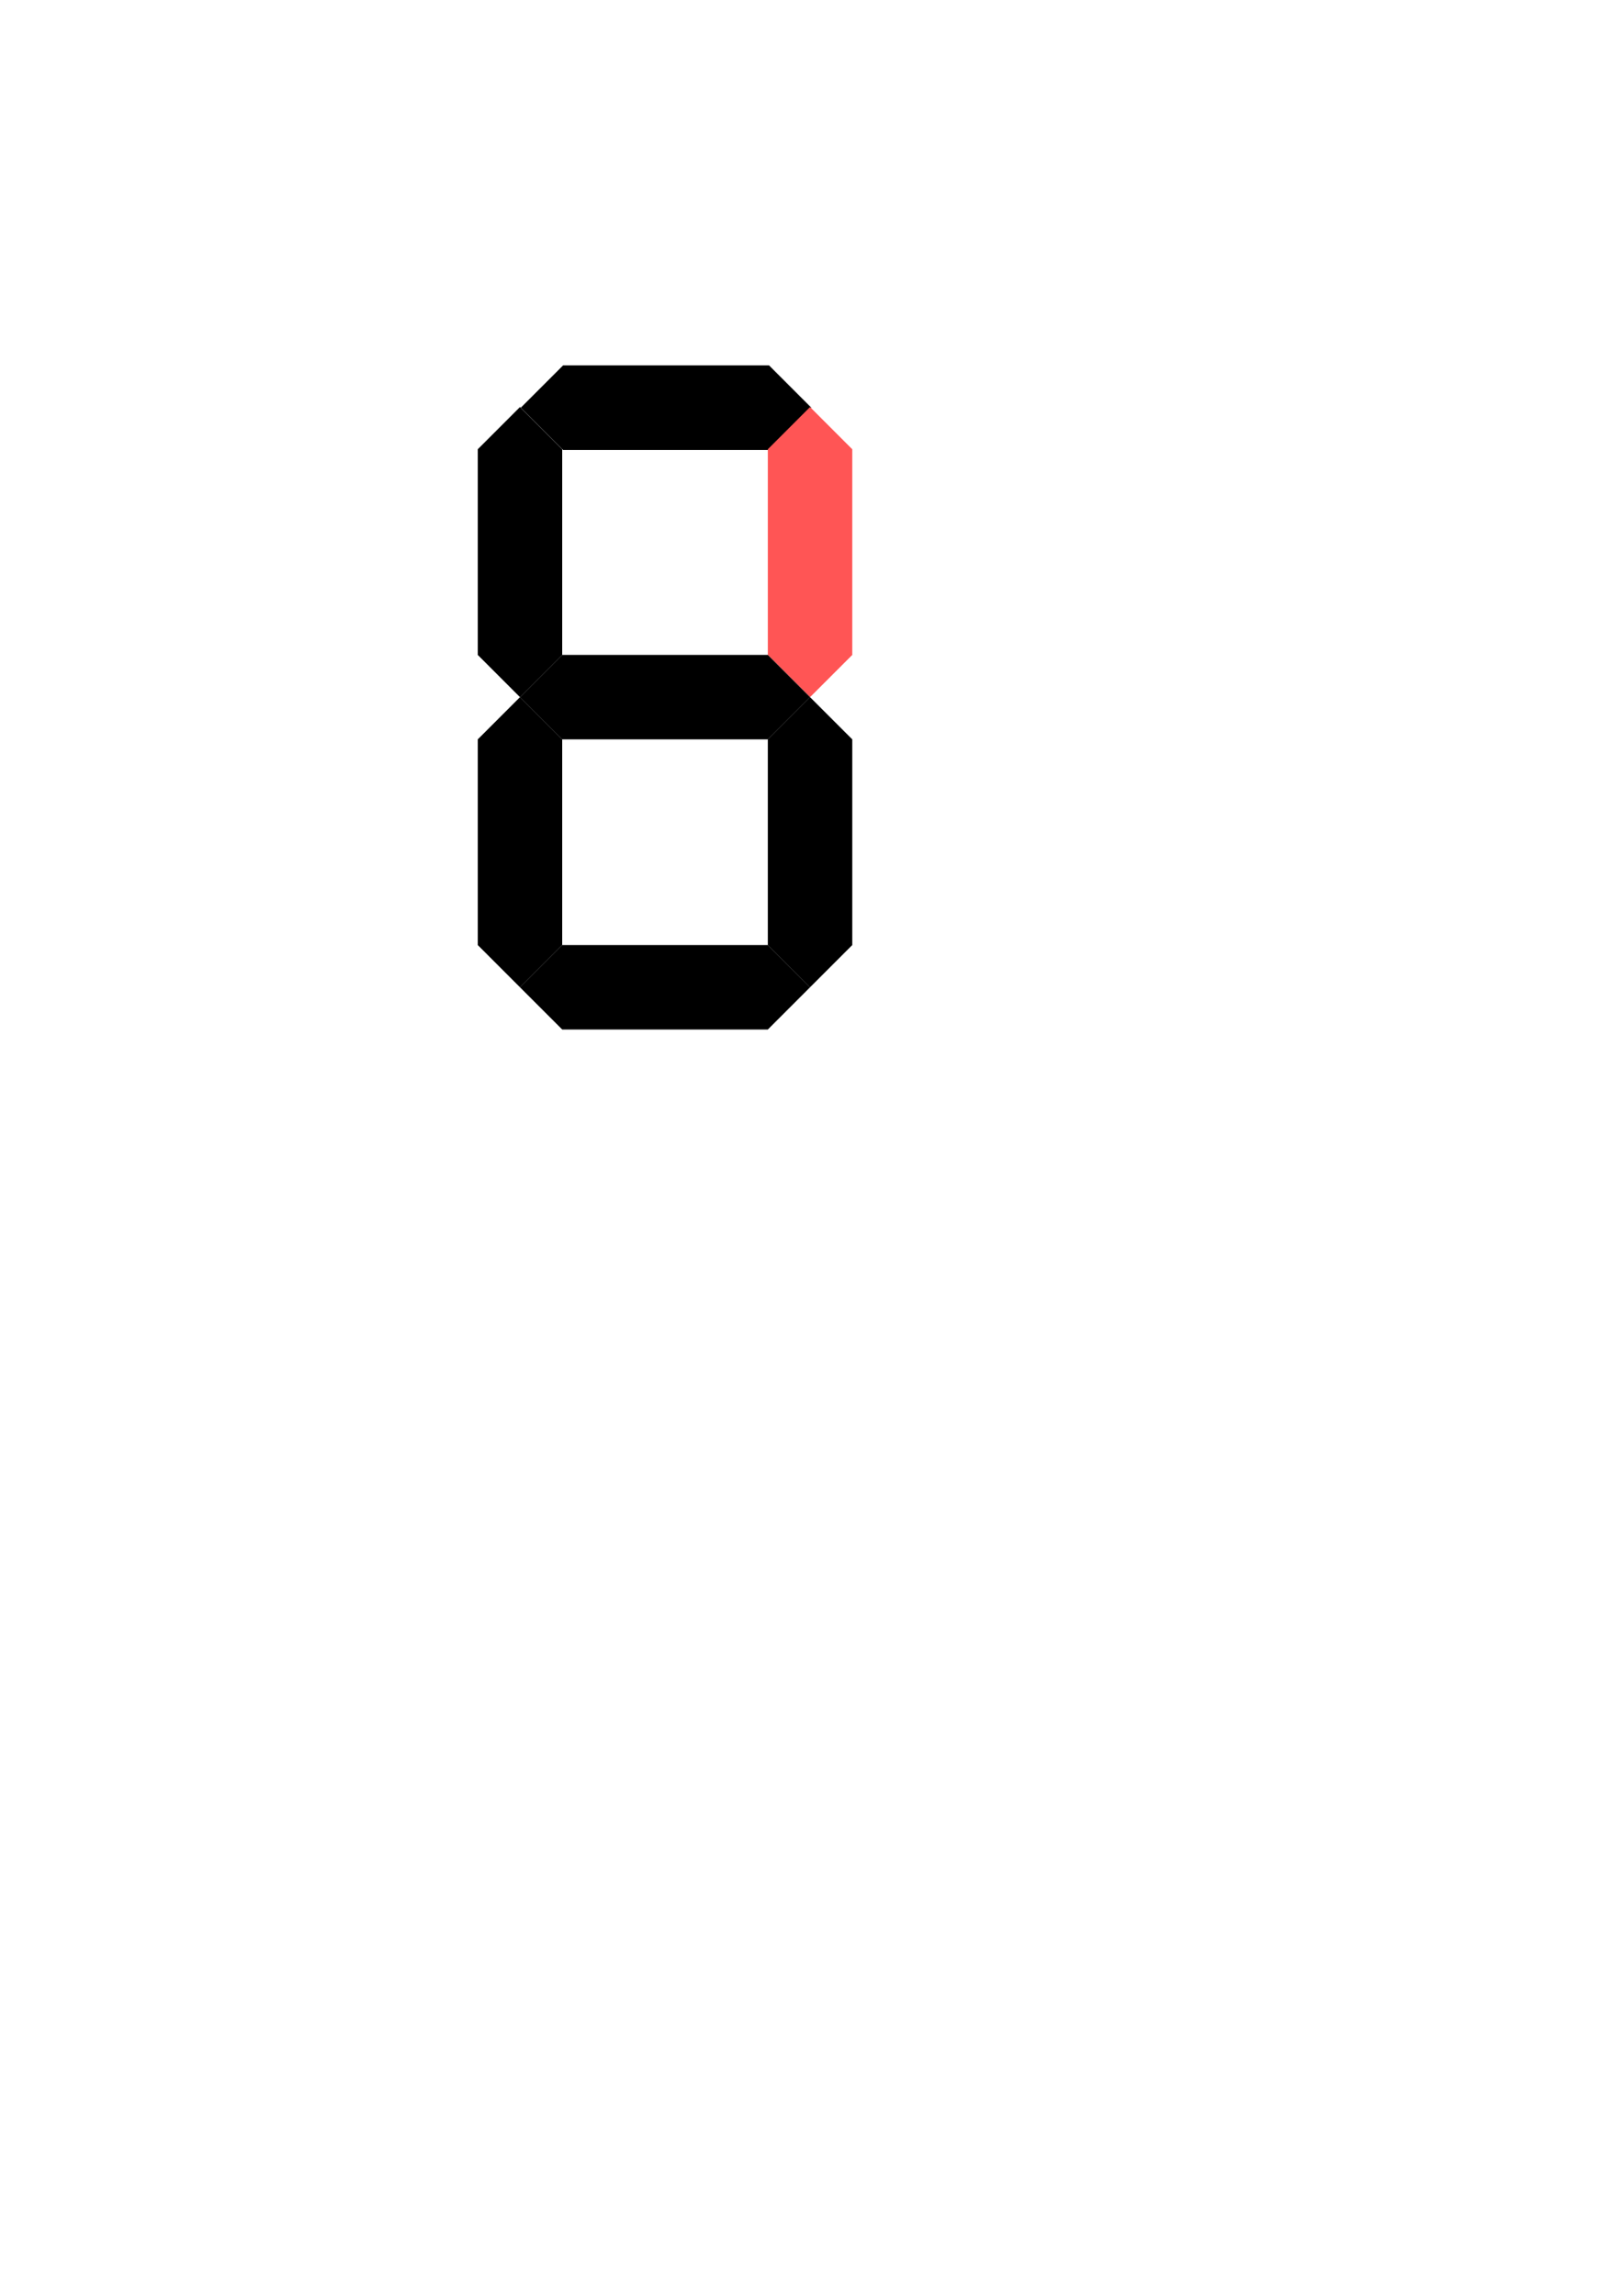 <?xml version="1.0" encoding="UTF-8" standalone="no"?>
<!-- Created with Inkscape (http://www.inkscape.org/) -->

<svg
   xmlns:dc="http://purl.org/dc/elements/1.1/"
   xmlns:cc="http://creativecommons.org/ns#"
   xmlns:rdf="http://www.w3.org/1999/02/22-rdf-syntax-ns#"
   xmlns:svg="http://www.w3.org/2000/svg"
   xmlns="http://www.w3.org/2000/svg"
   xmlns:sodipodi="http://sodipodi.sourceforge.net/DTD/sodipodi-0.dtd"
   xmlns:inkscape="http://www.inkscape.org/namespaces/inkscape"
   width="210mm"
   height="297mm"
   viewBox="0 0 210 297"
   version="1.1"
   id="svg8"
   inkscape:version="0.92.4 5da689c313, 2019-01-14"
   sodipodi:docname="7-segment.svg">
  <defs
     id="defs2" />
  <sodipodi:namedview
     id="base"
     pagecolor="#ffffff"
     bordercolor="#666666"
     borderopacity="1.0"
     inkscape:pageopacity="0.0"
     inkscape:pageshadow="2"
     inkscape:zoom="0.7"
     inkscape:cx="206.77282"
     inkscape:cy="830.36687"
     inkscape:document-units="mm"
     inkscape:current-layer="layer1"
     showgrid="false"
     inkscape:window-width="1920"
     inkscape:window-height="1182"
     inkscape:window-x="0"
     inkscape:window-y="0"
     inkscape:window-maximized="0" />
  <g
     inkscape:label="Layer 1"
     inkscape:groupmode="layer"
     id="layer1">
    <path
       style="opacity:1;fill:#000000;fill-opacity:1;stroke:none;stroke-width:2.922;stroke-linecap:square;stroke-linejoin:miter;stroke-miterlimit:4;stroke-dasharray:none;stroke-dashoffset:0;stroke-opacity:1;paint-order:fill markers stroke"
       d="M 274.934 178.371 L 254.287 199.018 L 274.934 219.662 L 375.492 219.662 L 396.139 199.018 L 375.492 178.371 L 274.934 178.371 z "
       transform="scale(0.265)"
       id="rect815" />
    <path
       id="path860"
       d="m 72.743,58.119 -5.463,-5.463 -5.462,5.463 v 26.606 l 5.462,5.463 5.463,-5.463 z"
       style="opacity:1;fill:#000000;fill-opacity:1;stroke:none;stroke-width:0.773;stroke-linecap:square;stroke-linejoin:miter;stroke-miterlimit:4;stroke-dasharray:none;stroke-dashoffset:0;stroke-opacity:1;paint-order:fill markers stroke"
       inkscape:connector-curvature="0" />
    <path
       inkscape:connector-curvature="0"
       style="opacity:1;fill:#ff5555;fill-opacity:1;stroke:none;stroke-width:0.773;stroke-linecap:square;stroke-linejoin:miter;stroke-miterlimit:4;stroke-dasharray:none;stroke-dashoffset:0;stroke-opacity:1;paint-order:fill markers stroke"
       d="m 110.274,58.119 -5.463,-5.463 -5.462,5.463 v 26.606 l 5.462,5.463 5.463,-5.463 z"
       id="path862" />
    <path
       id="path864"
       d="m 110.274,95.65 -5.463,-5.463 -5.462,5.463 v 26.606 l 5.462,5.463 5.463,-5.463 z"
       style="opacity:1;fill:#000000;fill-opacity:1;stroke:none;stroke-width:0.773;stroke-linecap:square;stroke-linejoin:miter;stroke-miterlimit:4;stroke-dasharray:none;stroke-dashoffset:0;stroke-opacity:1;paint-order:fill markers stroke"
       inkscape:connector-curvature="0" />
    <path
       inkscape:connector-curvature="0"
       style="opacity:1;fill:#000000;fill-opacity:1;stroke:none;stroke-width:0.773;stroke-linecap:square;stroke-linejoin:miter;stroke-miterlimit:4;stroke-dasharray:none;stroke-dashoffset:0;stroke-opacity:1;paint-order:fill markers stroke"
       d="m 72.743,95.65 -5.463,-5.463 -5.462,5.463 v 26.606 l 5.462,5.463 5.463,-5.463 z"
       id="path866" />
    <path
       id="path868"
       d="m 72.743,122.257 -5.463,5.463 5.463,5.462 h 26.606 l 5.463,-5.462 -5.463,-5.463 z"
       style="opacity:1;fill:#000000;fill-opacity:1;stroke:none;stroke-width:0.773;stroke-linecap:square;stroke-linejoin:miter;stroke-miterlimit:4;stroke-dasharray:none;stroke-dashoffset:0;stroke-opacity:1;paint-order:fill markers stroke"
       inkscape:connector-curvature="0" />
    <path
       inkscape:connector-curvature="0"
       style="opacity:1;fill:#000000;fill-opacity:1;stroke:none;stroke-width:0.773;stroke-linecap:square;stroke-linejoin:miter;stroke-miterlimit:4;stroke-dasharray:none;stroke-dashoffset:0;stroke-opacity:1;paint-order:fill markers stroke"
       d="m 72.743,84.725 -5.463,5.463 5.463,5.462 h 26.606 l 5.463,-5.462 -5.463,-5.463 z"
       id="path870" />
  </g>
</svg>
